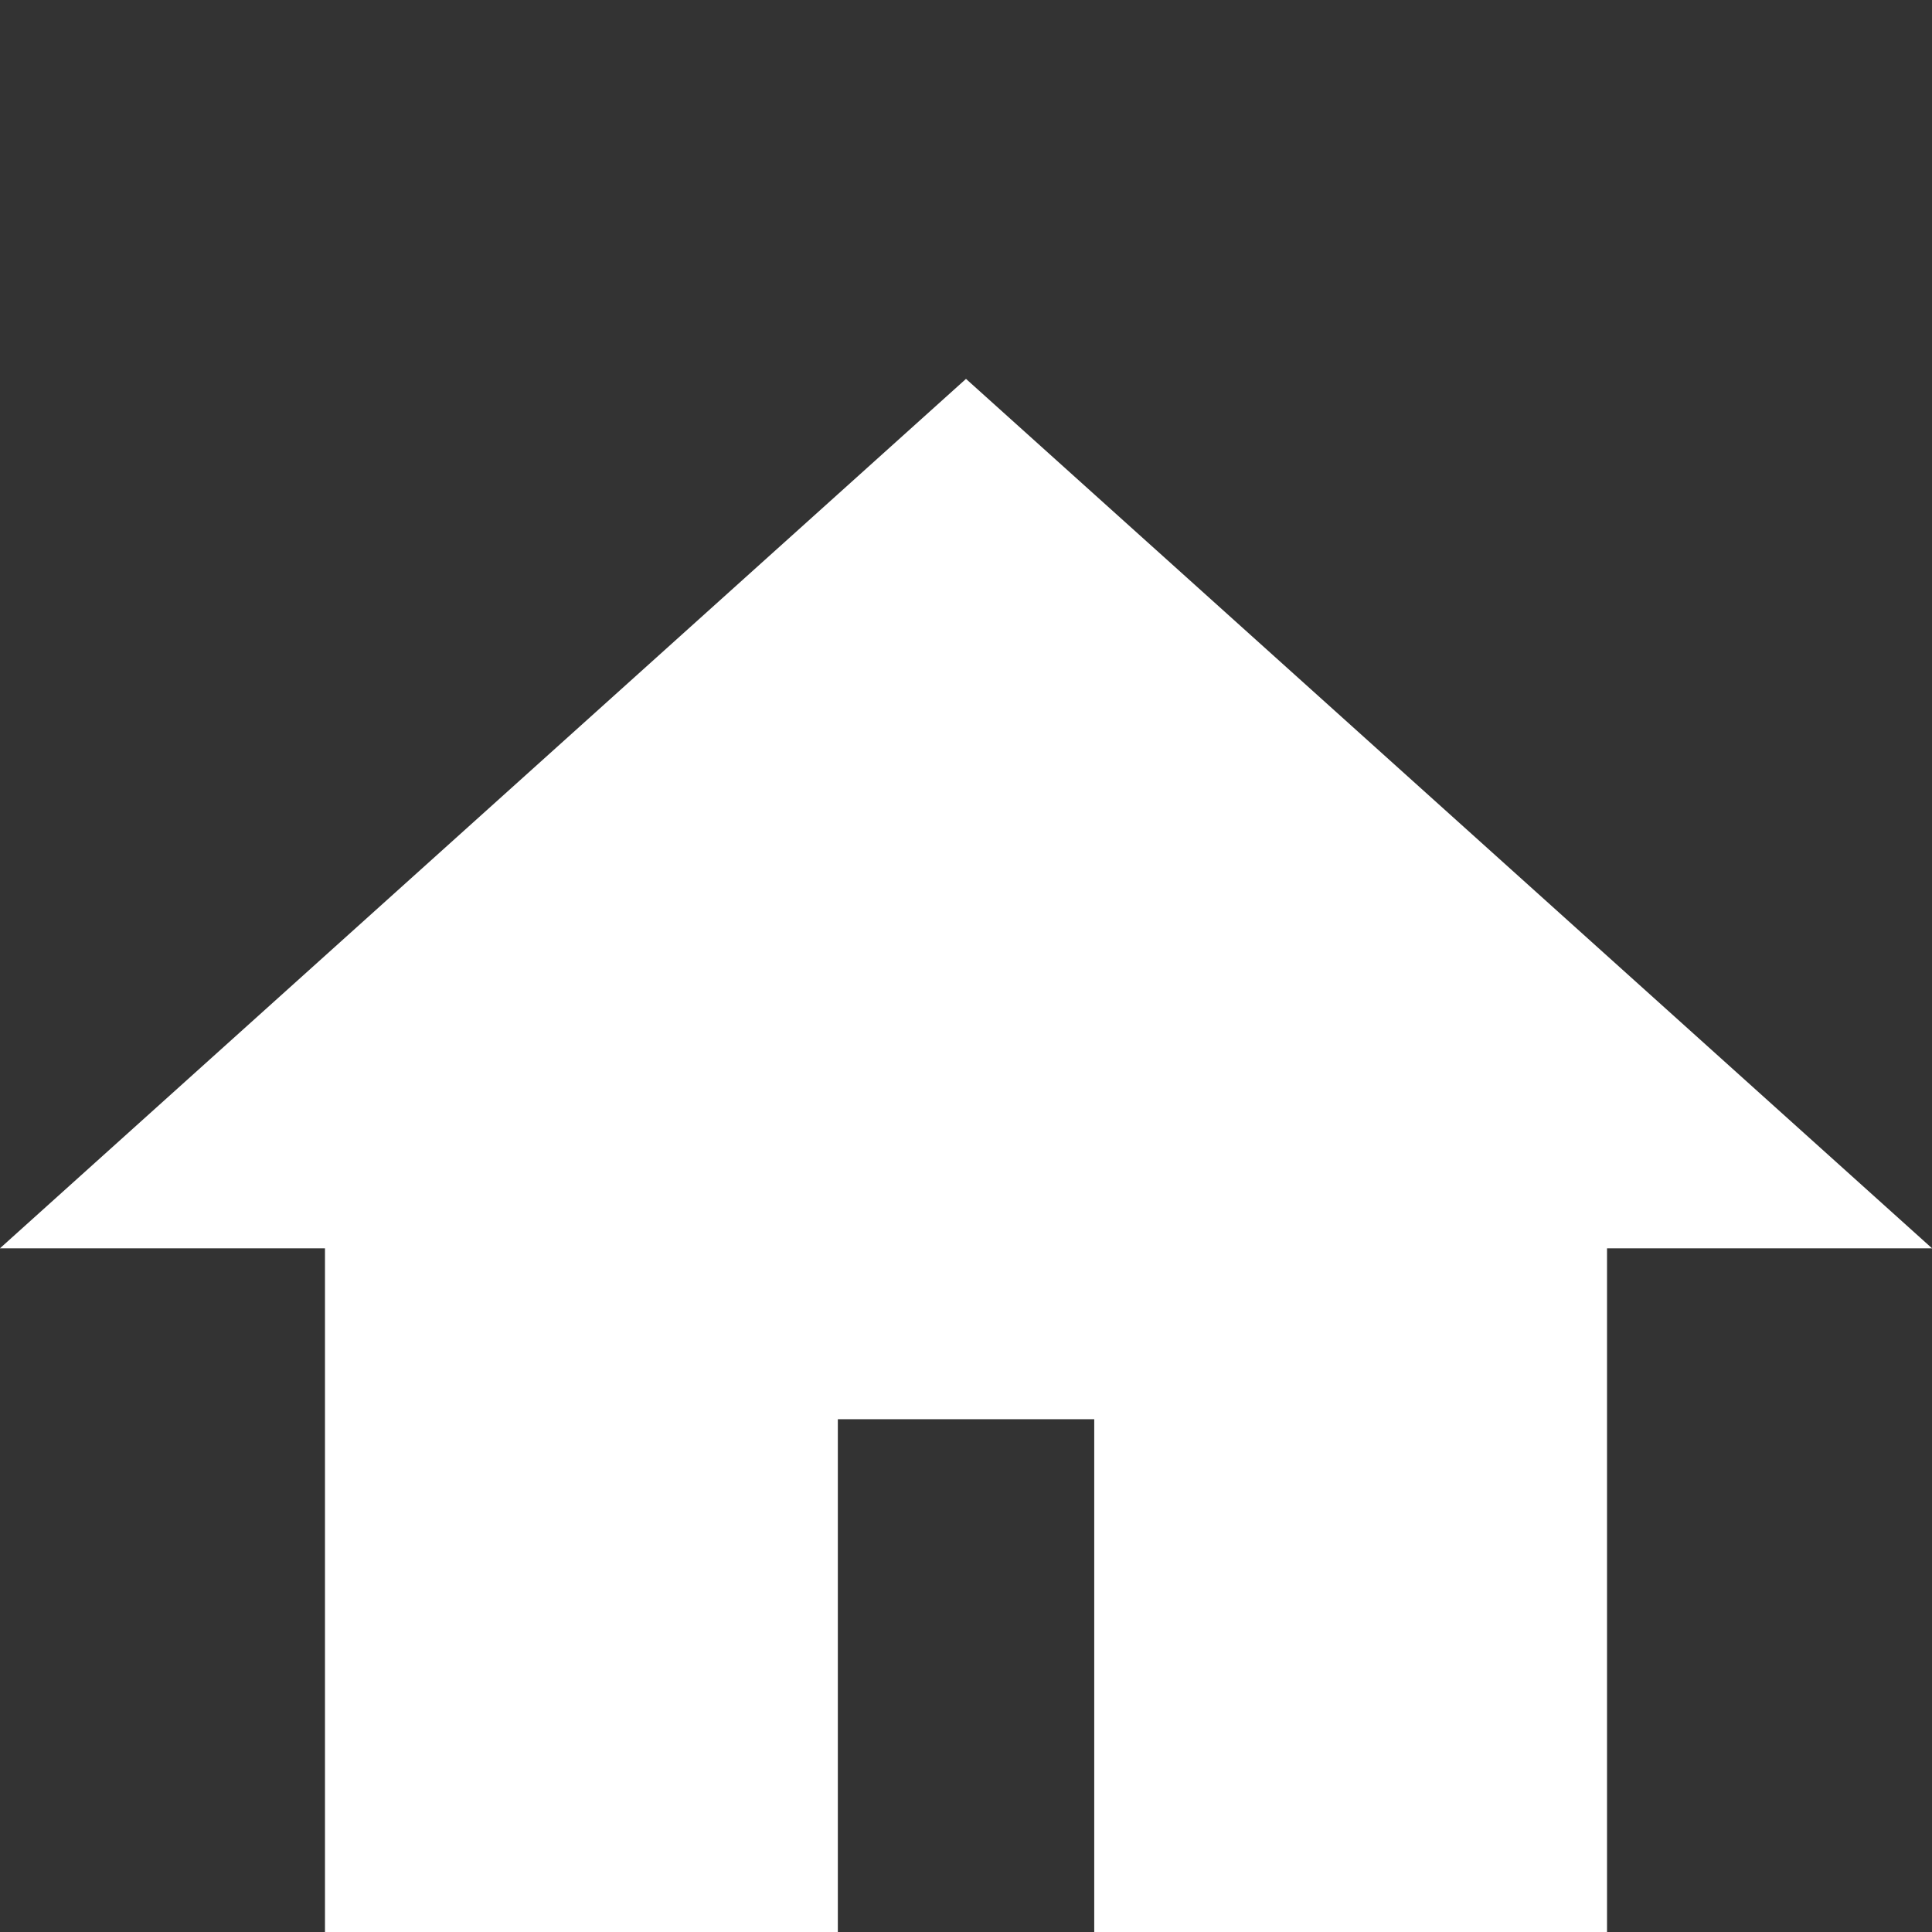 <?xml version="1.0" encoding="UTF-8" standalone="no"?>
<svg
   xmlns:dc="http://purl.org/dc/elements/1.1/"
   xmlns:cc="http://creativecommons.org/ns#"
   xmlns:rdf="http://www.w3.org/1999/02/22-rdf-syntax-ns#"
   xmlns:svg="http://www.w3.org/2000/svg"
   xmlns="http://www.w3.org/2000/svg"
   xmlns:sodipodi="http://sodipodi.sourceforge.net/DTD/sodipodi-0.dtd"
   xmlns:inkscape="http://www.inkscape.org/namespaces/inkscape"
   fill="#FFFFFF"
   height="24"
   viewBox="0 0 24 24"
   width="24"
   id="svg2"
   version="1.1"
   inkscape:version="0.91 r13725"
   sodipodi:docname="ic_home_white_full_24px.svg">
  <rect x="0" y="0" width="24" height="24" fill="#333333" stroke="none"/>
  <defs
     id="defs10" />
  <sodipodi:namedview
     pagecolor="#6cffff"
     bordercolor="#666666"
     borderopacity="1"
     objecttolerance="10"
     gridtolerance="10"
     guidetolerance="10"
     inkscape:pageopacity="0"
     inkscape:pageshadow="2"
     inkscape:window-width="1394"
     inkscape:window-height="725"
     id="namedview8"
     showgrid="false"
     inkscape:zoom="11.313709"
     inkscape:cx="22.612859"
     inkscape:cy="19.206227"
     inkscape:window-x="2061"
     inkscape:window-y="85"
     inkscape:window-maximized="0"
     inkscape:current-layer="svg2" />
  <path
     d="m 9.877,23.469 0,-6.37 4.247,0 0,6.37 5.308,0 0,-8.493 3.185,0 L 12,5.421 1.383,14.976 l 3.185,0 0,8.493 z"
     id="path4"
     style="fill:#ffffff;stroke:#ffffff;stroke-width:1.062;stroke-opacity:1;fill-opacity:1"
     inkscape:connector-curvature="0" />
  <path
     d="M0 0h24v24H0z"
     fill="none"
     id="path6" />
</svg>
